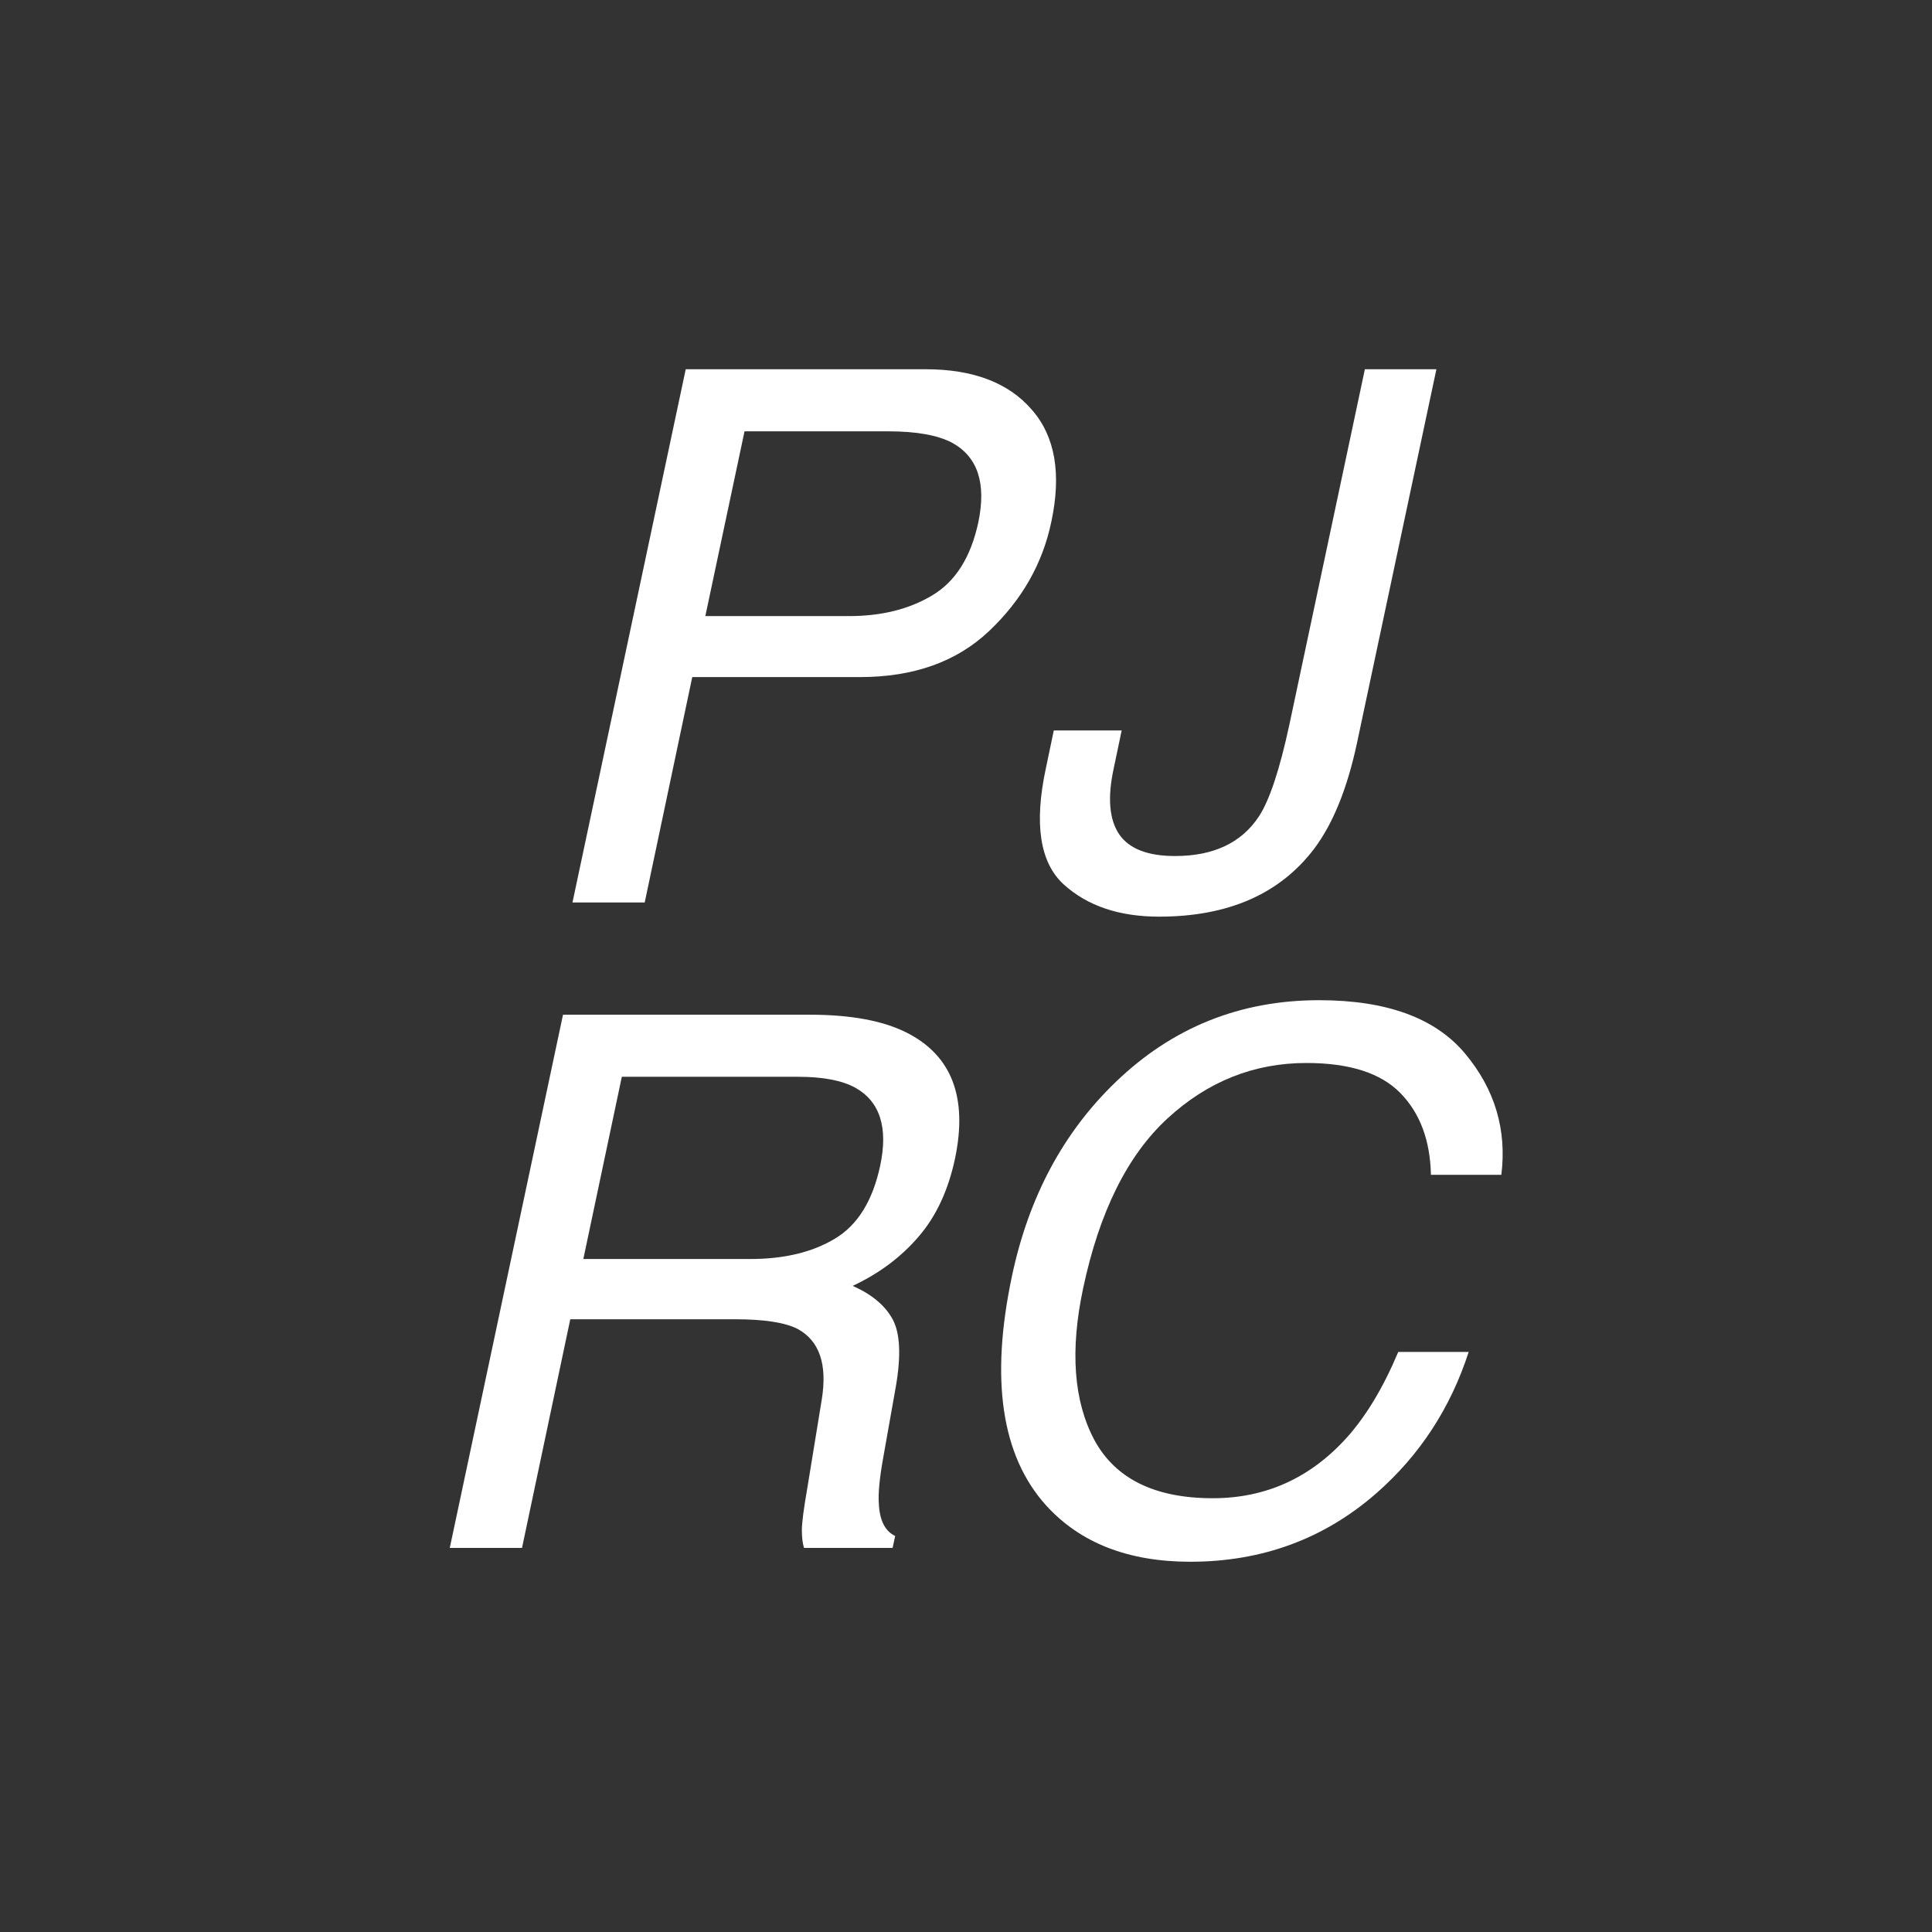 <svg width="90" height="90" viewBox="0 0 90 90" fill="none" xmlns="http://www.w3.org/2000/svg">
<rect x="0" y="0" width="90" height="90" fill="#333333" stroke="none"/>
<path d="M31.944 17.201H43.121C45.331 17.201 46.976 17.827 48.059 19.078C49.152 20.318 49.456 22.066 48.972 24.32C48.566 26.259 47.602 27.95 46.08 29.393C44.569 30.825 42.563 31.541 40.06 31.541H32.248L30.033 42.041H26.668L31.944 17.201ZM44.338 20.617C43.662 20.267 42.676 20.093 41.379 20.093H34.683L32.857 28.7H39.553C41.064 28.7 42.354 28.378 43.425 27.736C44.508 27.093 45.223 25.96 45.573 24.337C45.956 22.511 45.545 21.271 44.338 20.617Z" fill="white"/>
<path d="M63.209 34.635C62.758 36.732 62.099 38.361 61.231 39.522C59.63 41.641 57.218 42.701 53.994 42.701C52.134 42.701 50.651 42.199 49.547 41.196C48.442 40.181 48.166 38.383 48.718 35.802L49.09 34.026H52.252L51.88 35.802C51.587 37.154 51.672 38.175 52.134 38.862C52.596 39.539 53.464 39.877 54.738 39.877C56.53 39.877 57.832 39.263 58.644 38.034C59.14 37.278 59.613 35.852 60.064 33.756L63.581 17.201H66.913L63.209 34.635Z" fill="white"/>
<path d="M34.953 58.649C36.531 58.649 37.844 58.334 38.893 57.702C39.952 57.071 40.657 55.932 41.006 54.287C41.378 52.517 40.989 51.31 39.84 50.668C39.22 50.33 38.335 50.161 37.185 50.161H28.967L27.174 58.649H34.953ZM26.227 47.269H37.726C39.62 47.269 41.119 47.545 42.224 48.098C44.332 49.157 45.087 51.113 44.49 53.965C44.174 55.453 43.605 56.671 42.782 57.618C41.97 58.565 40.95 59.326 39.721 59.901C40.612 60.295 41.232 60.814 41.581 61.456C41.931 62.099 41.981 63.142 41.733 64.585L41.142 67.916C40.972 68.863 40.905 69.567 40.939 70.029C40.972 70.819 41.226 71.326 41.7 71.551L41.581 72.109H37.455C37.388 71.895 37.354 71.619 37.354 71.281C37.354 70.942 37.438 70.289 37.608 69.319L38.284 65.176C38.543 63.553 38.171 62.465 37.168 61.913C36.582 61.608 35.601 61.456 34.226 61.456H26.566L24.317 72.109H20.952L26.227 47.269Z" fill="white"/>
<path d="M69.939 54.726H66.658C66.624 53.126 66.151 51.857 65.238 50.922C64.325 49.986 62.865 49.518 60.858 49.518C58.412 49.518 56.253 50.38 54.382 52.105C52.522 53.819 51.214 56.451 50.459 60.002C49.839 62.91 50.014 65.272 50.983 67.087C51.964 68.891 53.801 69.793 56.495 69.793C58.975 69.793 61.067 68.84 62.769 66.935C63.66 65.932 64.449 64.613 65.136 62.978H68.417C67.571 65.593 66.14 67.786 64.122 69.556C61.687 71.686 58.795 72.752 55.447 72.752C52.561 72.752 50.324 71.878 48.734 70.131C46.648 67.82 46.119 64.252 47.145 59.427C47.922 55.763 49.529 52.759 51.964 50.414C54.602 47.867 57.764 46.593 61.45 46.593C64.595 46.593 66.861 47.421 68.248 49.078C69.634 50.736 70.198 52.618 69.939 54.726Z" fill="white"/>
</svg>
